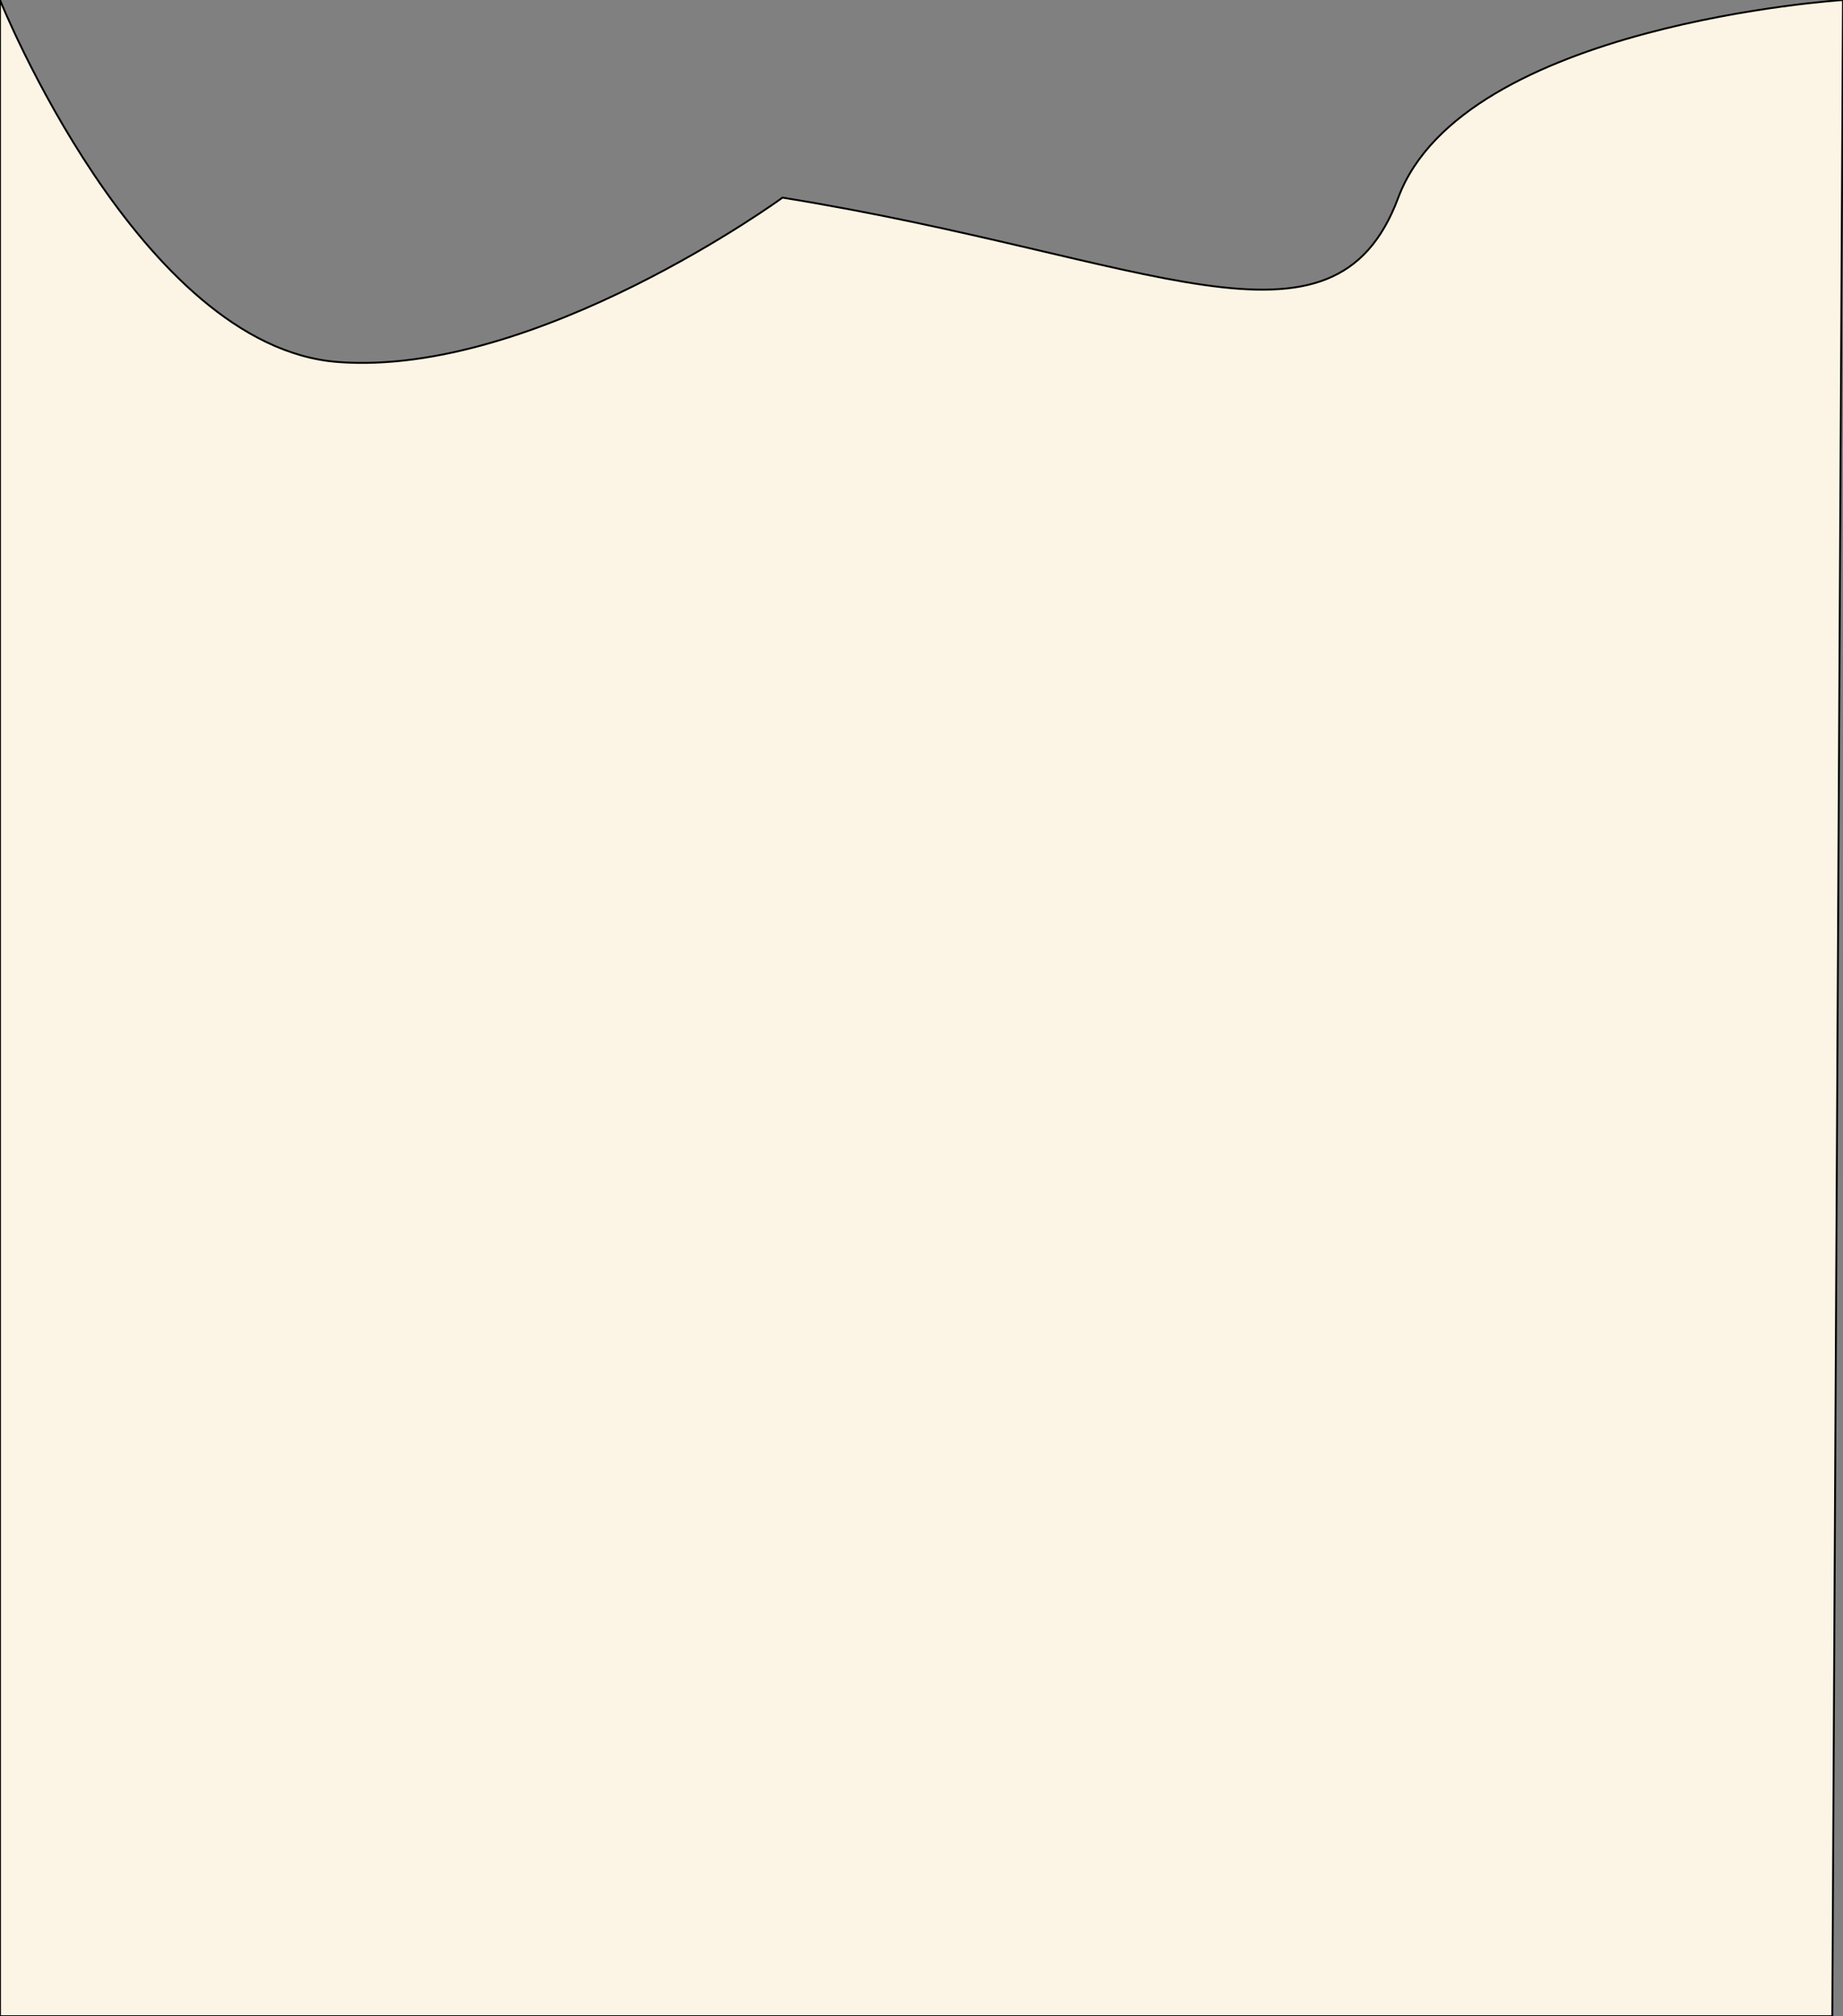 <svg width="986" height="1078" viewBox="0 0 986 1078" fill="none" xmlns="http://www.w3.org/2000/svg" xmlns:xlink="http://www.w3.org/1999/xlink">
<rect x="0" y="0" width="986" height="1078" fill="#808080" stroke="none"/>
<path d="M0,1078L0,327.048L0,0C0,0 74.548,185.515 180.829,193.558C287.108,201.6 418.65,105.662 418.65,105.662C615.07,137.389 713.42,198.414 748.078,105.662C782.738,12.909 986,0 986,0L980.28,1078L0,1078Z" fill="#FCF5E5" stroke="#000000" stroke-width="1" stroke-miterlimit="3.999"/>
</svg>
